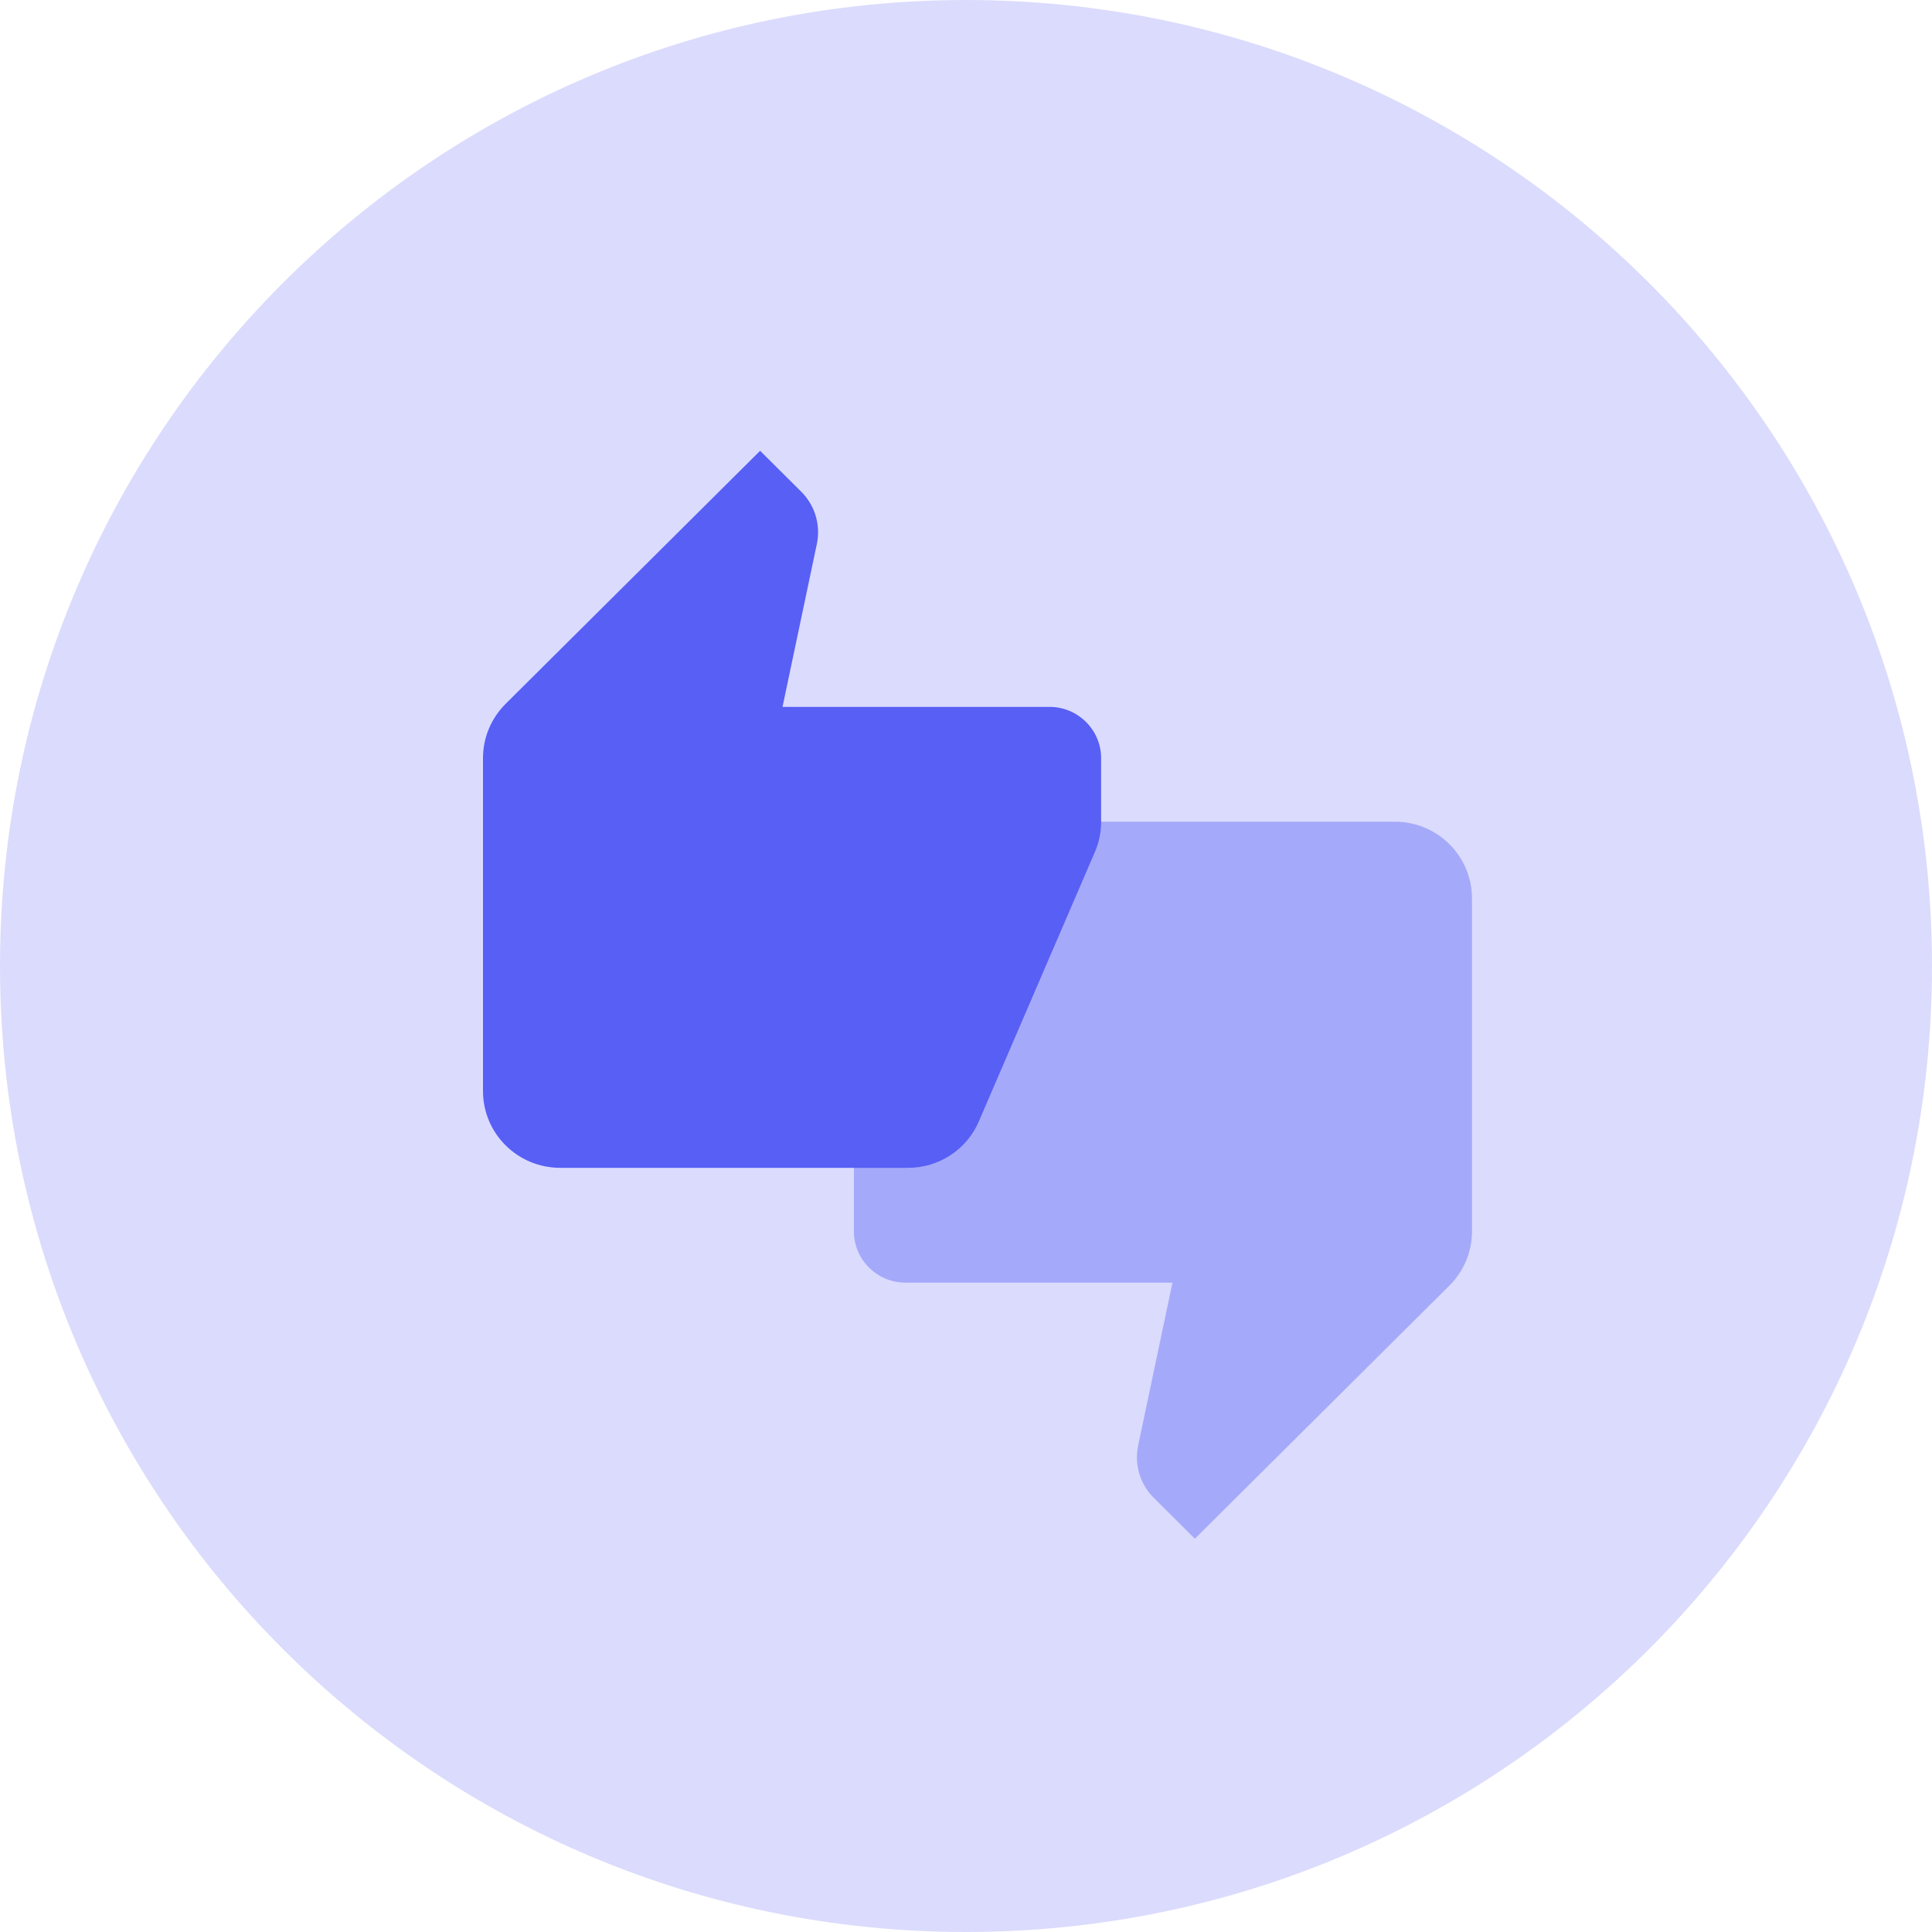 <svg width="60" height="60" viewBox="0 0 60 60" fill="none" xmlns="http://www.w3.org/2000/svg">
<rect width="60" height="60" fill="#E5E5E5"/>
<g clip-path="url(#clip0)">
<rect width="1534" height="881" transform="translate(-809 -193)" fill="#F9F9F8"/>
<g filter="url(#filter0_d)">
<path d="M-718 -60C-718 -64.418 -714.418 -68 -710 -68H627C631.418 -68 635 -64.418 635 -60V115C635 119.418 631.418 123 627 123H-710C-714.418 123 -718 119.418 -718 115V-60Z" fill="white"/>
</g>
<g opacity="0.22">
<path d="M60 30C60 46.569 46.569 60 30 60C13.431 60 0 46.569 0 30C0 13.431 13.431 0 30 0C46.569 0 60 13.431 60 30Z" fill="#5D5CF4"/>
<path d="M26.661 36.849C26.661 37.724 27.381 38.44 28.26 38.44H36.555L35.491 43.49C35.467 43.609 35.451 43.737 35.451 43.864C35.451 44.357 35.651 44.802 35.979 45.128L37.251 46.393L45.153 38.535C45.585 38.106 45.857 37.51 45.857 36.849V26.511C45.857 25.191 44.785 24.125 43.458 24.125L32.66 24.125C31.668 24.125 30.812 24.721 30.452 25.58L26.829 33.994C26.725 34.265 26.661 34.551 26.661 34.861L26.661 36.849Z" fill="#5D5CF4"/>
<path d="M34.339 22.151C34.339 21.276 33.619 20.56 32.74 20.56H24.445L25.509 15.51C25.533 15.391 25.549 15.263 25.549 15.136C25.549 14.643 25.349 14.198 25.021 13.872L23.749 12.607L15.847 20.465C15.415 20.894 15.143 21.491 15.143 22.151V32.489C15.143 33.809 16.215 34.875 17.542 34.875H28.34C29.332 34.875 30.188 34.279 30.548 33.42L34.171 25.006C34.275 24.735 34.339 24.449 34.339 24.139V22.151Z" fill="#5D5CF4"/>
</g>
<path d="M26.518 38.242C26.518 39.117 27.238 39.833 28.117 39.833L36.412 39.833L35.348 44.883C35.324 45.002 35.308 45.129 35.308 45.257C35.308 45.75 35.508 46.195 35.836 46.521L37.108 47.786L45.01 39.928C45.442 39.499 45.714 38.902 45.714 38.242L45.714 27.904C45.714 26.583 44.642 25.518 43.315 25.518L32.517 25.518C31.525 25.518 30.669 26.114 30.309 26.973L26.686 35.387C26.582 35.658 26.518 35.944 26.518 36.254L26.518 38.242Z" fill="#575FF5" fill-opacity="0.4"/>
<path d="M34.196 23.543C34.196 22.669 33.477 21.953 32.597 21.953H24.302L25.366 16.903C25.39 16.784 25.406 16.656 25.406 16.529C25.406 16.036 25.206 15.591 24.878 15.265L23.606 14L15.704 21.857C15.272 22.287 15 22.883 15 23.543V33.882C15 35.202 16.072 36.268 17.4 36.268H28.198C29.189 36.268 30.045 35.671 30.405 34.812L34.029 26.398C34.133 26.128 34.196 25.842 34.196 25.532V23.543Z" fill="#575FF5"/>
</g>
<defs>
<filter id="filter0_d" x="-721" y="-70" width="1359" height="197" filterUnits="userSpaceOnUse" color-interpolation-filters="sRGB">
<feFlood flood-opacity="0" result="BackgroundImageFix"/>
<feColorMatrix in="SourceAlpha" type="matrix" values="0 0 0 0 0 0 0 0 0 0 0 0 0 0 0 0 0 0 127 0"/>
<feOffset dy="1"/>
<feGaussianBlur stdDeviation="1.5"/>
<feColorMatrix type="matrix" values="0 0 0 0 0 0 0 0 0 0 0 0 0 0 0 0 0 0 0.15 0"/>
<feBlend mode="normal" in2="BackgroundImageFix" result="effect1_dropShadow"/>
<feBlend mode="normal" in="SourceGraphic" in2="effect1_dropShadow" result="shape"/>
</filter>
<clipPath id="clip0">
<rect width="1534" height="881" fill="white" transform="translate(-809 -193)"/>
</clipPath>
</defs>
</svg>
